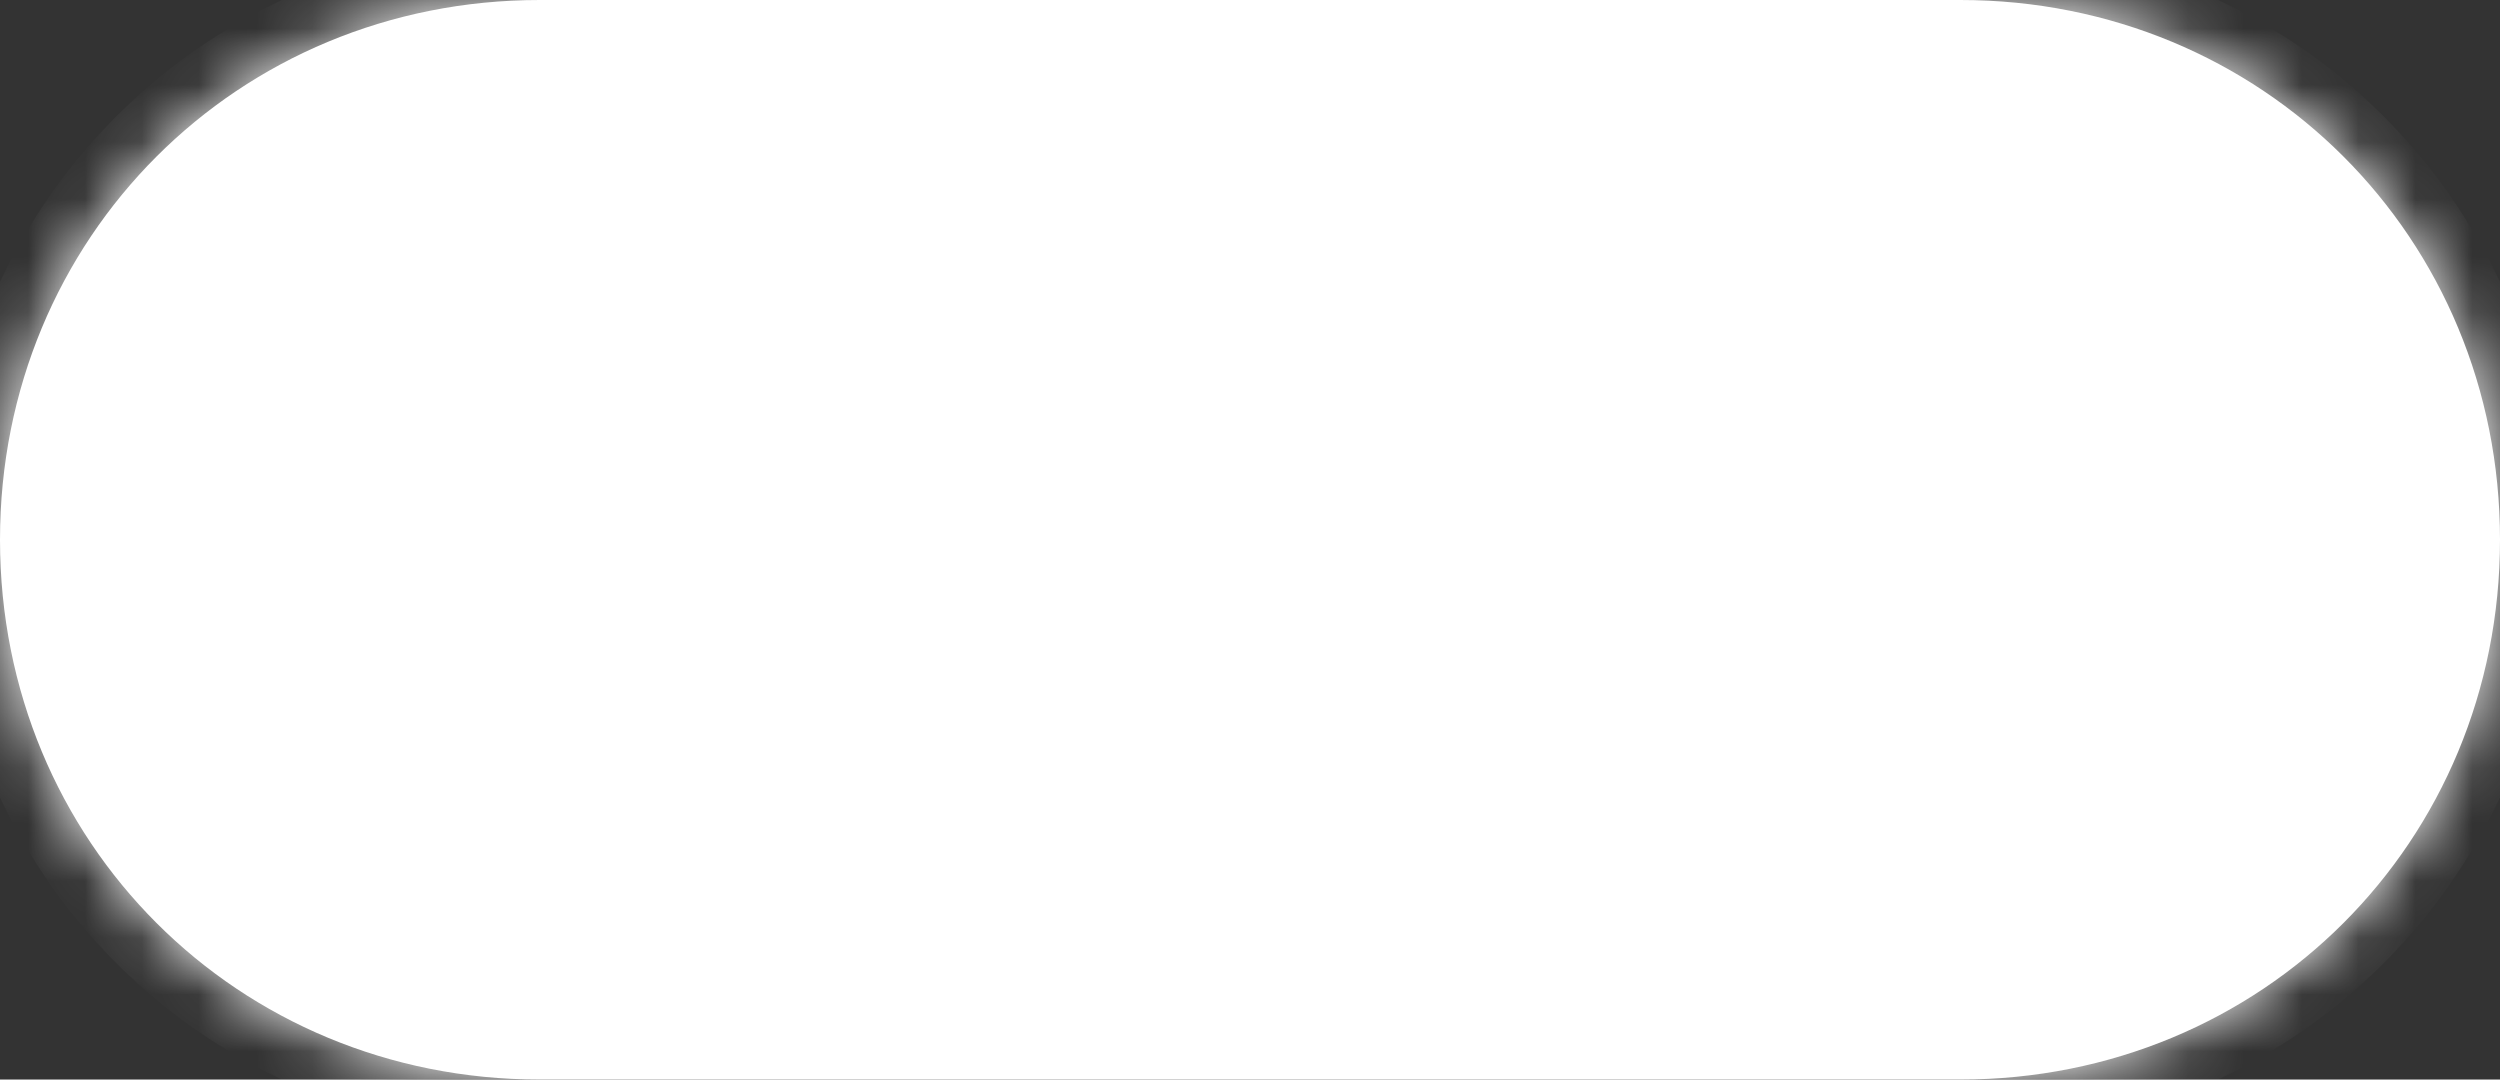 ﻿<?xml version="1.0" encoding="utf-8"?>
<svg version="1.1" xmlns:xlink="http://www.w3.org/1999/xlink" width="44px" height="19px" xmlns="http://www.w3.org/2000/svg">
  <rect width="100%" height="100%" fill="#333333" stroke="none"/>
  <defs>
    <mask fill="white" id="clip2646">
      <path d="M 9.5 19  C 4.18 19  0 14.82  0 9.5  C 0 4.18  4.18 0  9.5 0  L 13.667 0  L 34.5 0  C 39.82 0  44 4.18  44 9.5  C 44 14.82  39.82 19  34.5 19  L 9.5 19  Z " fill-rule="evenodd" />
    </mask>
  </defs>
  <g transform="matrix(1 0 0 1 -78 -421 )">
    <path d="M 9.5 19  C 4.18 19  0 14.82  0 9.5  C 0 4.18  4.18 0  9.5 0  L 13.667 0  L 34.5 0  C 39.82 0  44 4.18  44 9.5  C 44 14.82  39.82 19  34.5 19  L 9.5 19  Z " fill-rule="nonzero" fill="#ffffff" stroke="none" transform="matrix(1 0 0 1 78 421 )" />
    <path d="M 9.5 19  C 4.18 19  0 14.82  0 9.5  C 0 4.18  4.18 0  9.5 0  L 13.667 0  L 34.5 0  C 39.82 0  44 4.18  44 9.5  C 44 14.82  39.82 19  34.5 19  L 9.5 19  Z " stroke-width="2" stroke="#ffffff" fill="none" transform="matrix(1 0 0 1 78 421 )" mask="url(#clip2646)" />
  </g>
</svg>